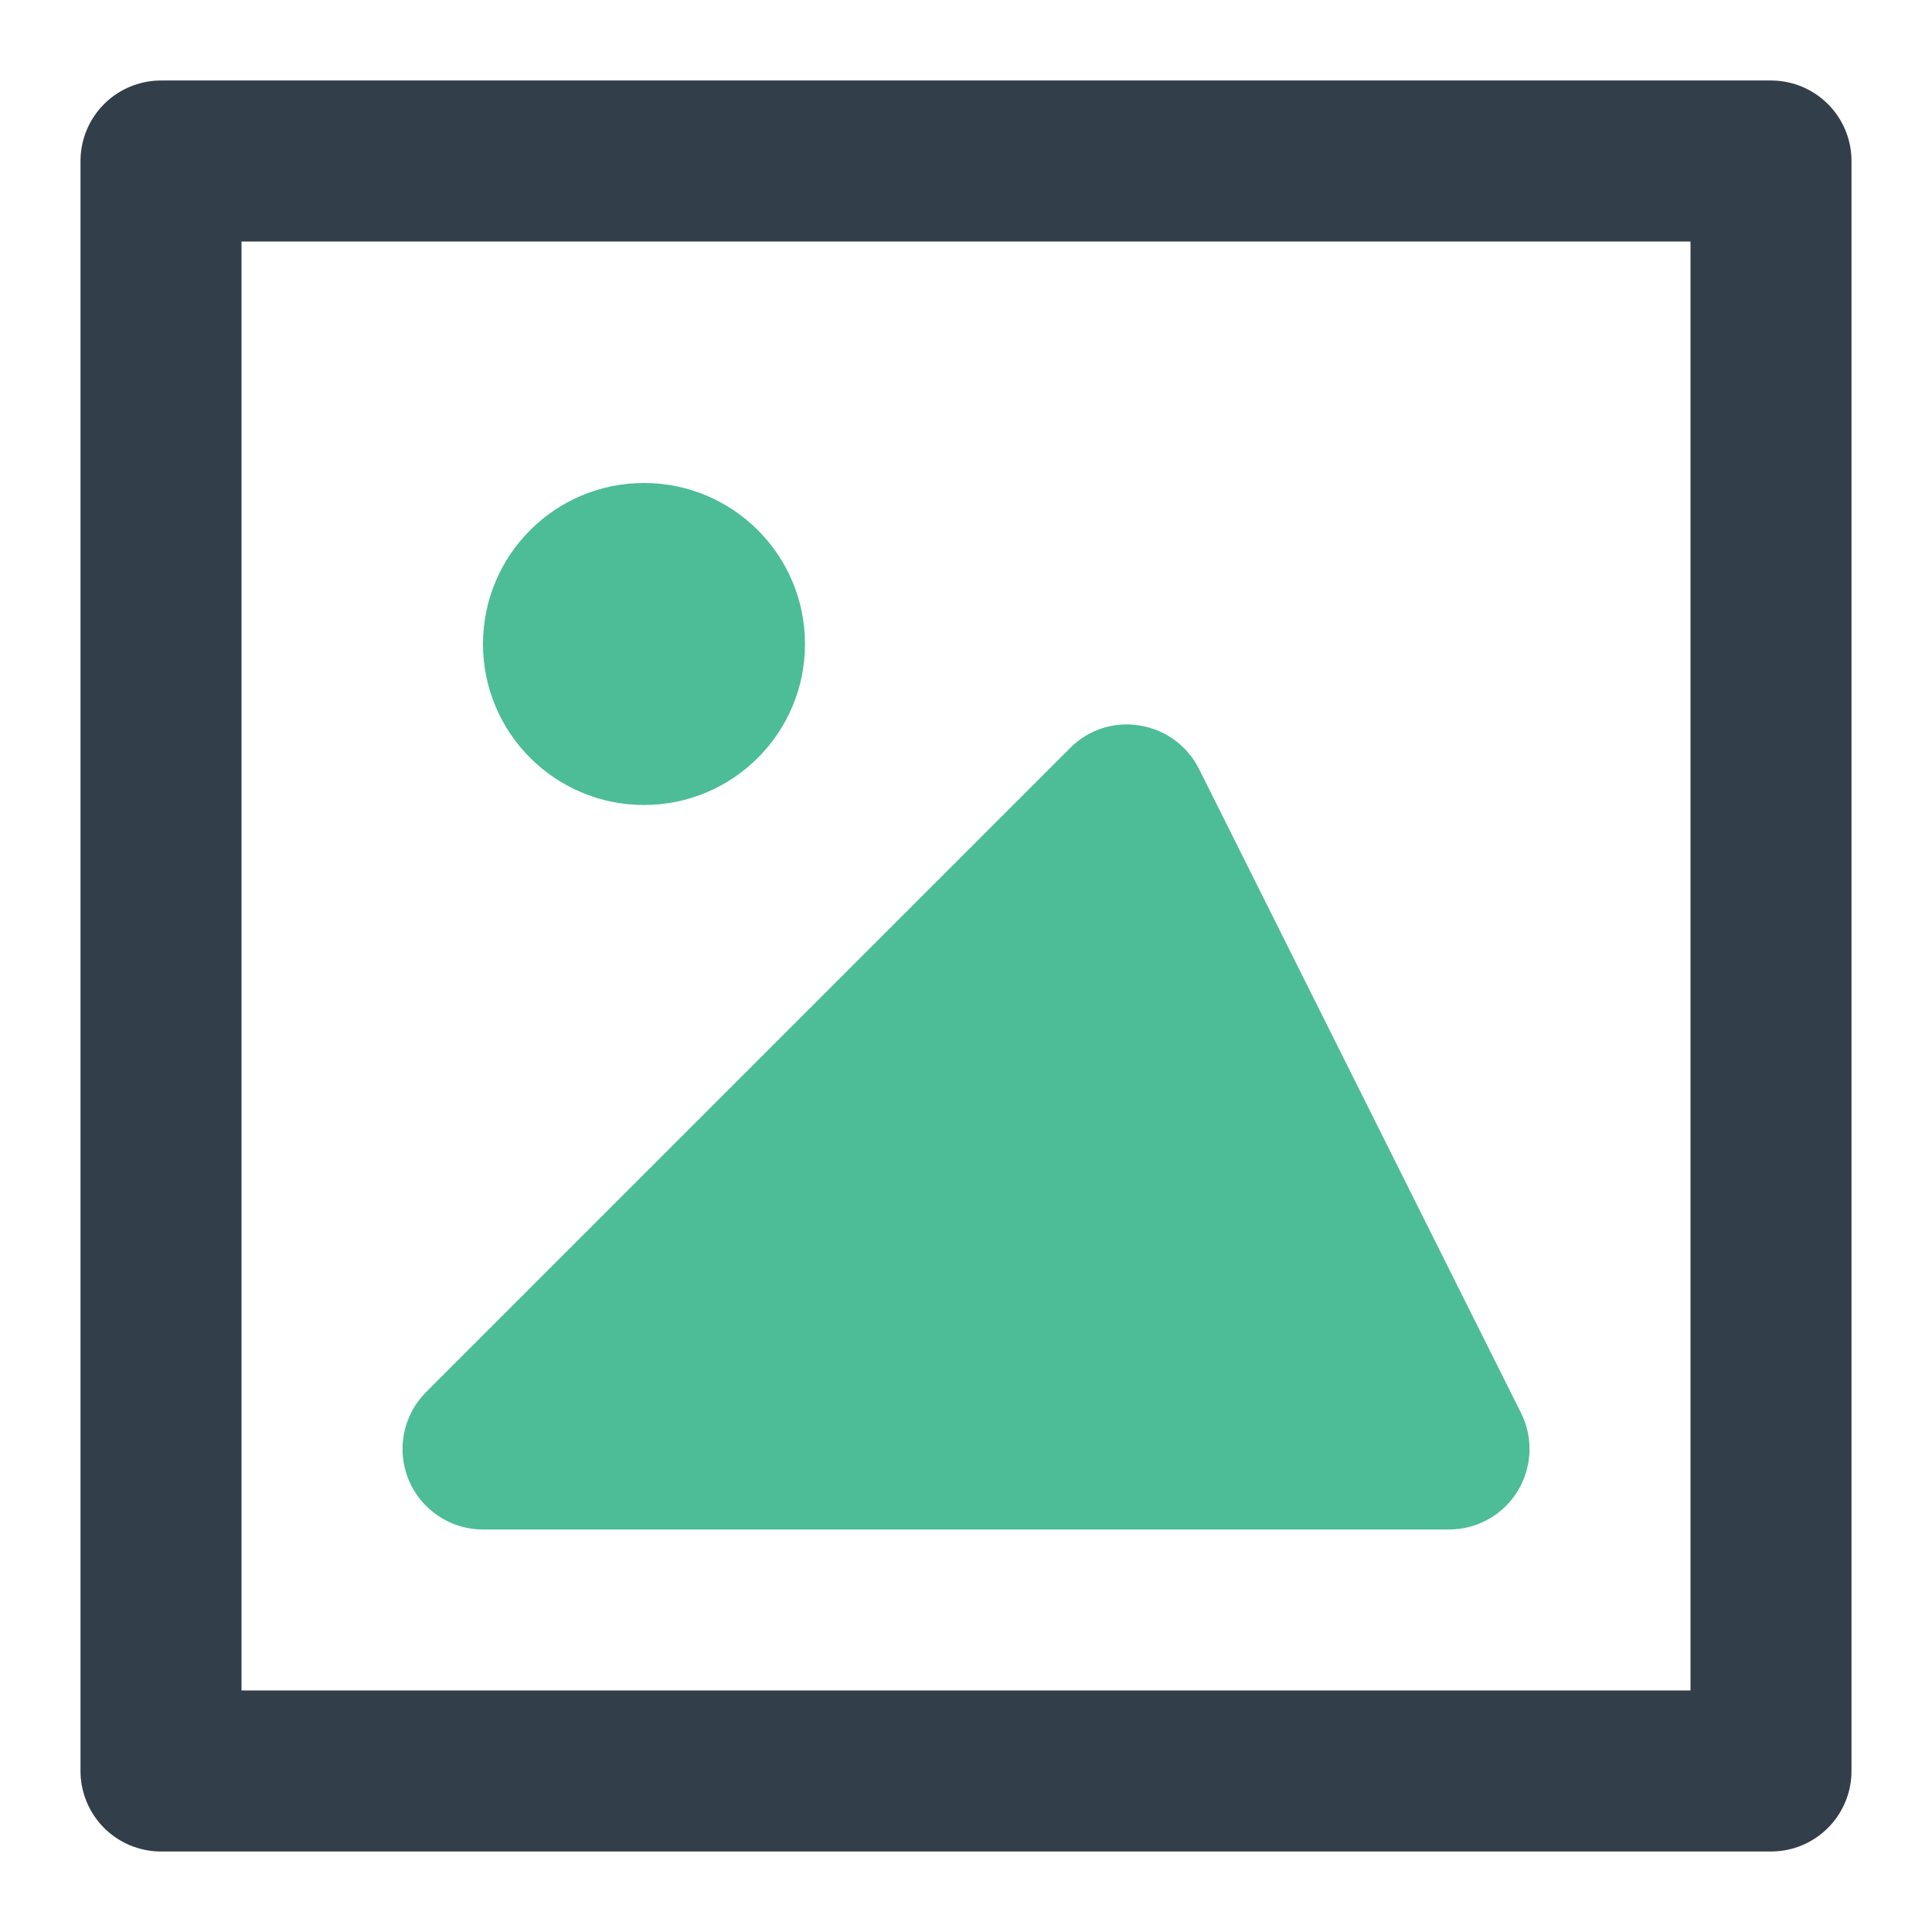 <?xml version="1.0" encoding="UTF-8"?>
<svg width="24px" height="24px" viewBox="0 0 24 24" version="1.1" xmlns="http://www.w3.org/2000/svg" xmlns:xlink="http://www.w3.org/1999/xlink">
    <title>314179ED-B929-4BCE-A17F-347E0E1AA2C5</title>
    <g id="02---Business-Flow" stroke="none" stroke-width="1" fill="none" fill-rule="evenodd">
        <g id="07-09B_Provider-Mode---Inventory---Create---Delivery---Vehicle-Photo---Add" transform="translate(-24, -690)">
            <g id="Bottom-Sheets-/-Default---Short" transform="translate(0, 482)">
                <g id="Text-Input-/-Default---Tail-Icon" transform="translate(24, 192)">
                    <g id="Icons-/-Ic_24_Search" transform="translate(0, 16)">
                        <rect id="Bounding-Box" fill-rule="nonzero" x="0" y="0" width="24" height="24"></rect>
                        <g id="photo" transform="translate(2, 2)">
                            <rect id="Rectangle" stroke="#323F4B" stroke-width="2" stroke-linecap="round" stroke-linejoin="round" x="0" y="0" width="20" height="20"></rect>
                            <path d="M4,17 L16,17 C16.347,17 16.669,16.821 16.851,16.526 C17.033,16.231 17.05,15.863 16.895,15.553 L12.895,7.553 C12.751,7.265 12.478,7.064 12.16,7.013 C11.843,6.959 11.519,7.063 11.293,7.293 L3.293,15.293 C3.007,15.579 2.922,16.009 3.076,16.383 C3.231,16.756 3.596,17 4,17 Z" id="Path" fill="#4CBD97" fill-rule="nonzero"></path>
                            <circle id="Oval" fill="#4CBD97" fill-rule="nonzero" cx="6" cy="6" r="2"></circle>
                        </g>
                    </g>
                </g>
            </g>
        </g>
    </g>
</svg>